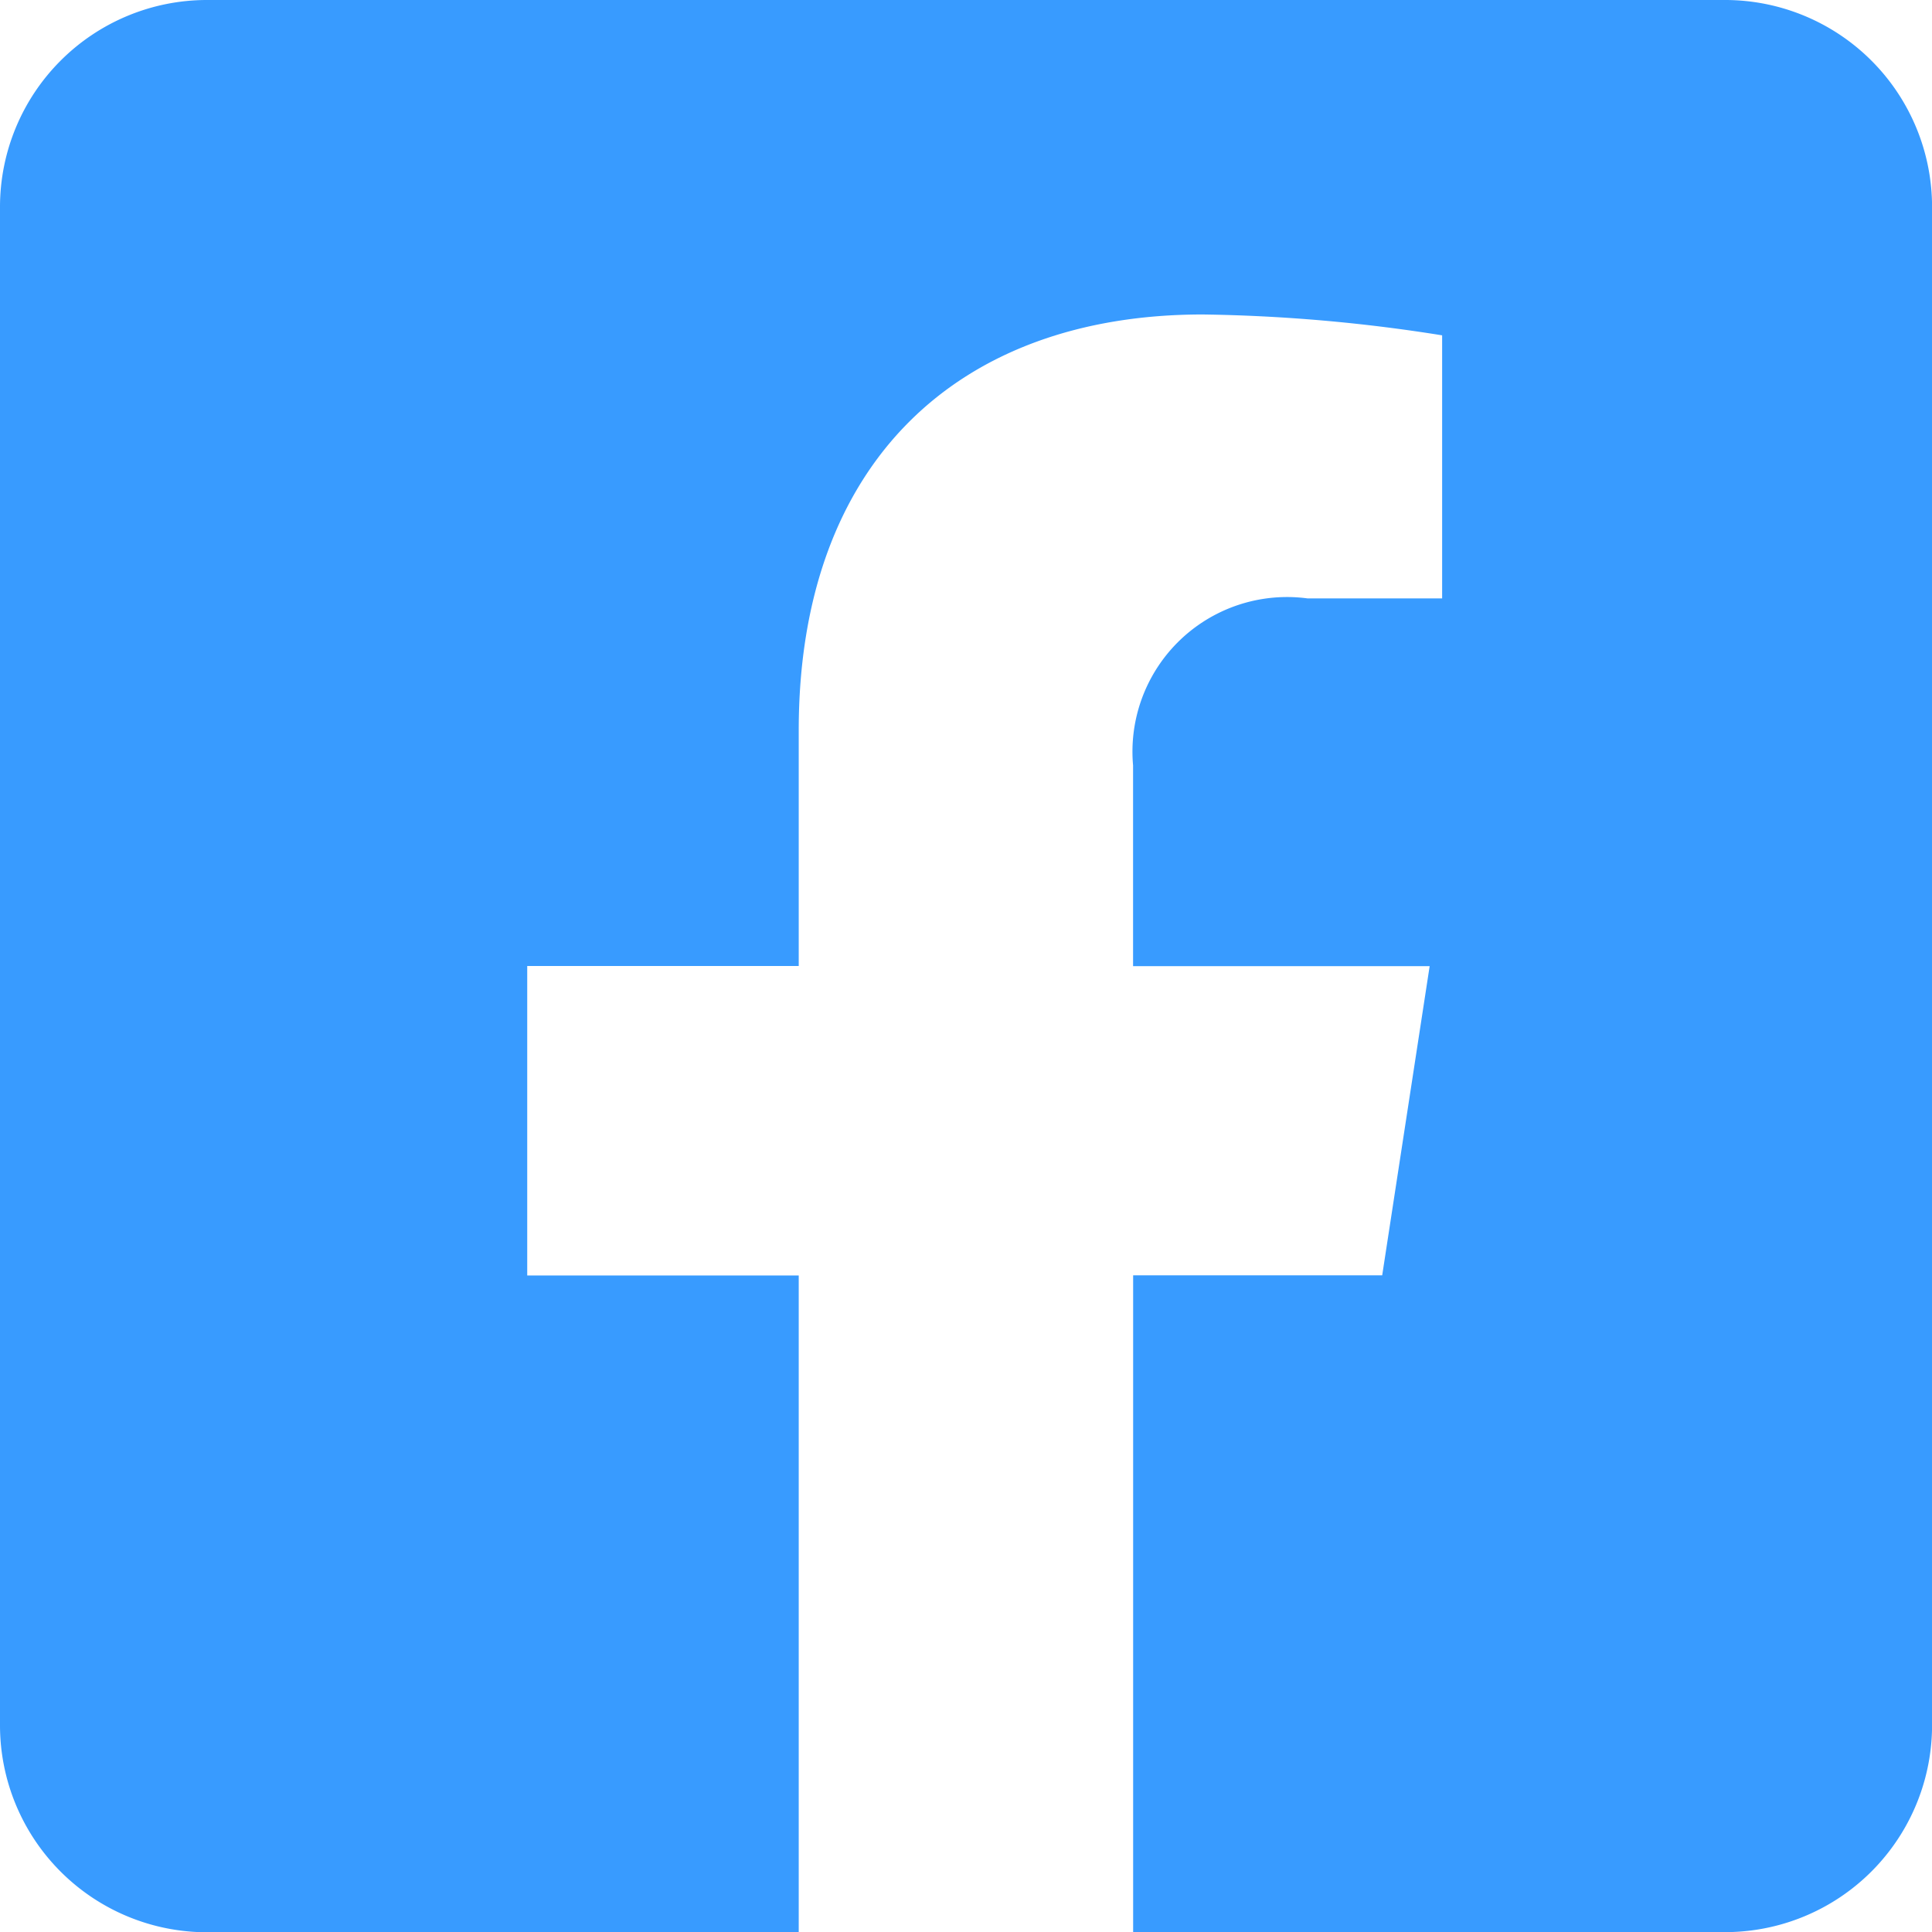<svg xmlns="http://www.w3.org/2000/svg" width="29.268" height="29.268" viewBox="0 0 29.268 29.268">
  <path id="Icon_awesome-facebook-square" data-name="Icon awesome-facebook-square" d="M26.132,2.25h-23A3.136,3.136,0,0,0,0,5.386v23a3.136,3.136,0,0,0,3.136,3.136H12.1v-9.95H7.987V16.884H12.1v-3.57c0-4.06,2.417-6.3,6.12-6.3a24.934,24.934,0,0,1,3.627.316v3.985H19.806a2.342,2.342,0,0,0-2.641,2.53v3.041h4.493l-.719,4.684H17.166v9.95h8.967a3.136,3.136,0,0,0,3.136-3.136v-23A3.136,3.136,0,0,0,26.132,2.25Z" transform="translate(0 -2.25)" fill="#389bff"/>
</svg>
